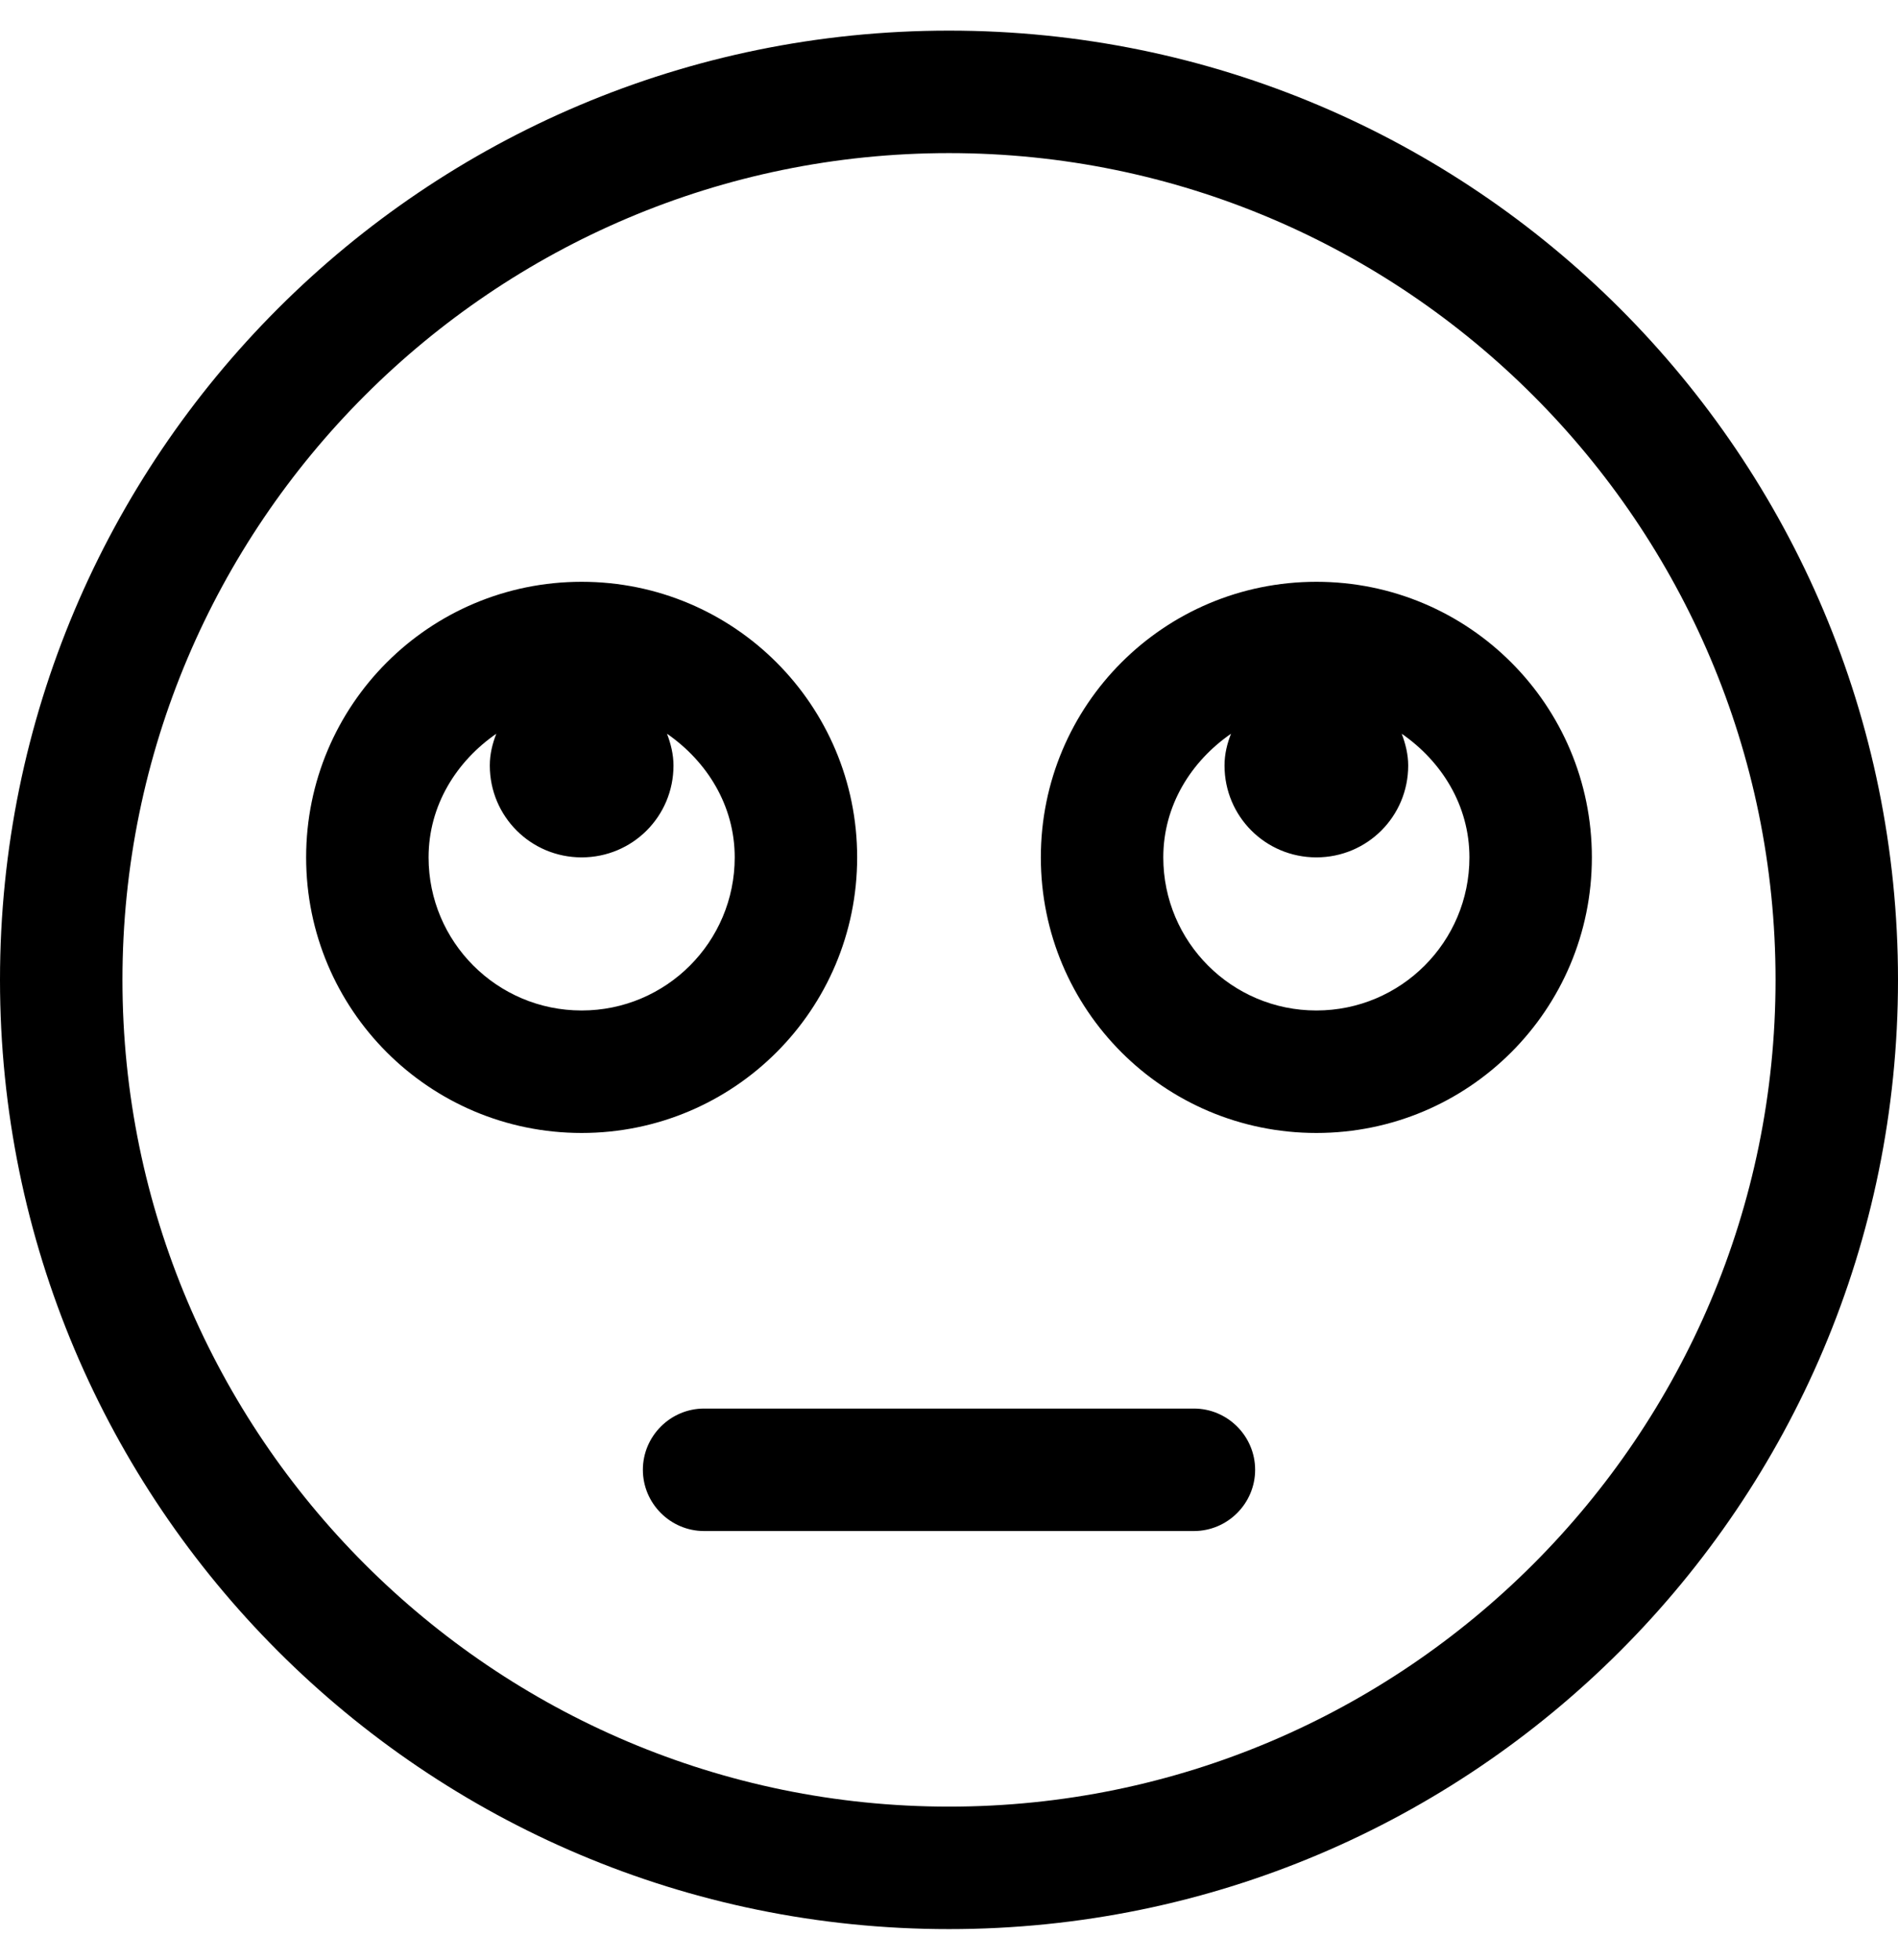 <!-- Generated by IcoMoon.io -->
<svg version="1.1" xmlns="http://www.w3.org/2000/svg" width="31" height="32" viewBox="0 0 31 32">
<title>meh-rolling-eyes</title>
<path d="M14 14c0-2.488-2.012-4.5-4.5-4.5s-4.5 2.012-4.5 4.5 2.013 4.5 4.5 4.5 4.5-2.012 4.5-4.5zM9.5 16.5c-1.381 0-2.5-1.119-2.5-2.5 0-0.85 0.456-1.569 1.106-2.019-0.063 0.162-0.106 0.331-0.106 0.519 0 0.831 0.669 1.5 1.5 1.5s1.5-0.669 1.5-1.5c0-0.181-0.044-0.356-0.106-0.519 0.65 0.45 1.106 1.169 1.106 2.019 0 1.381-1.119 2.5-2.5 2.5zM21.5 9.5c-2.488 0-4.5 2.012-4.5 4.5s2.012 4.5 4.5 4.5 4.5-2.012 4.5-4.5-2.012-4.5-4.5-4.5zM21.5 16.5c-1.381 0-2.5-1.119-2.5-2.5 0-0.85 0.456-1.569 1.106-2.019-0.063 0.162-0.106 0.331-0.106 0.519 0 0.831 0.669 1.5 1.5 1.5s1.5-0.669 1.5-1.5c0-0.181-0.044-0.356-0.106-0.519 0.65 0.45 1.106 1.169 1.106 2.019 0 1.381-1.119 2.5-2.5 2.5zM15.5 0.5c-8.563 0-15.5 6.938-15.5 15.5s6.938 15.5 15.5 15.5 15.5-6.938 15.5-15.5-6.938-15.5-15.5-15.5zM15.5 29.5c-7.444 0-13.5-6.056-13.5-13.5s6.056-13.5 13.5-13.5 13.5 6.056 13.5 13.5-6.056 13.5-13.5 13.5zM19.5 23h-8c-0.55 0-1 0.45-1 1s0.45 1 1 1h8c0.55 0 1-0.45 1-1s-0.45-1-1-1z"></path>
</svg>
